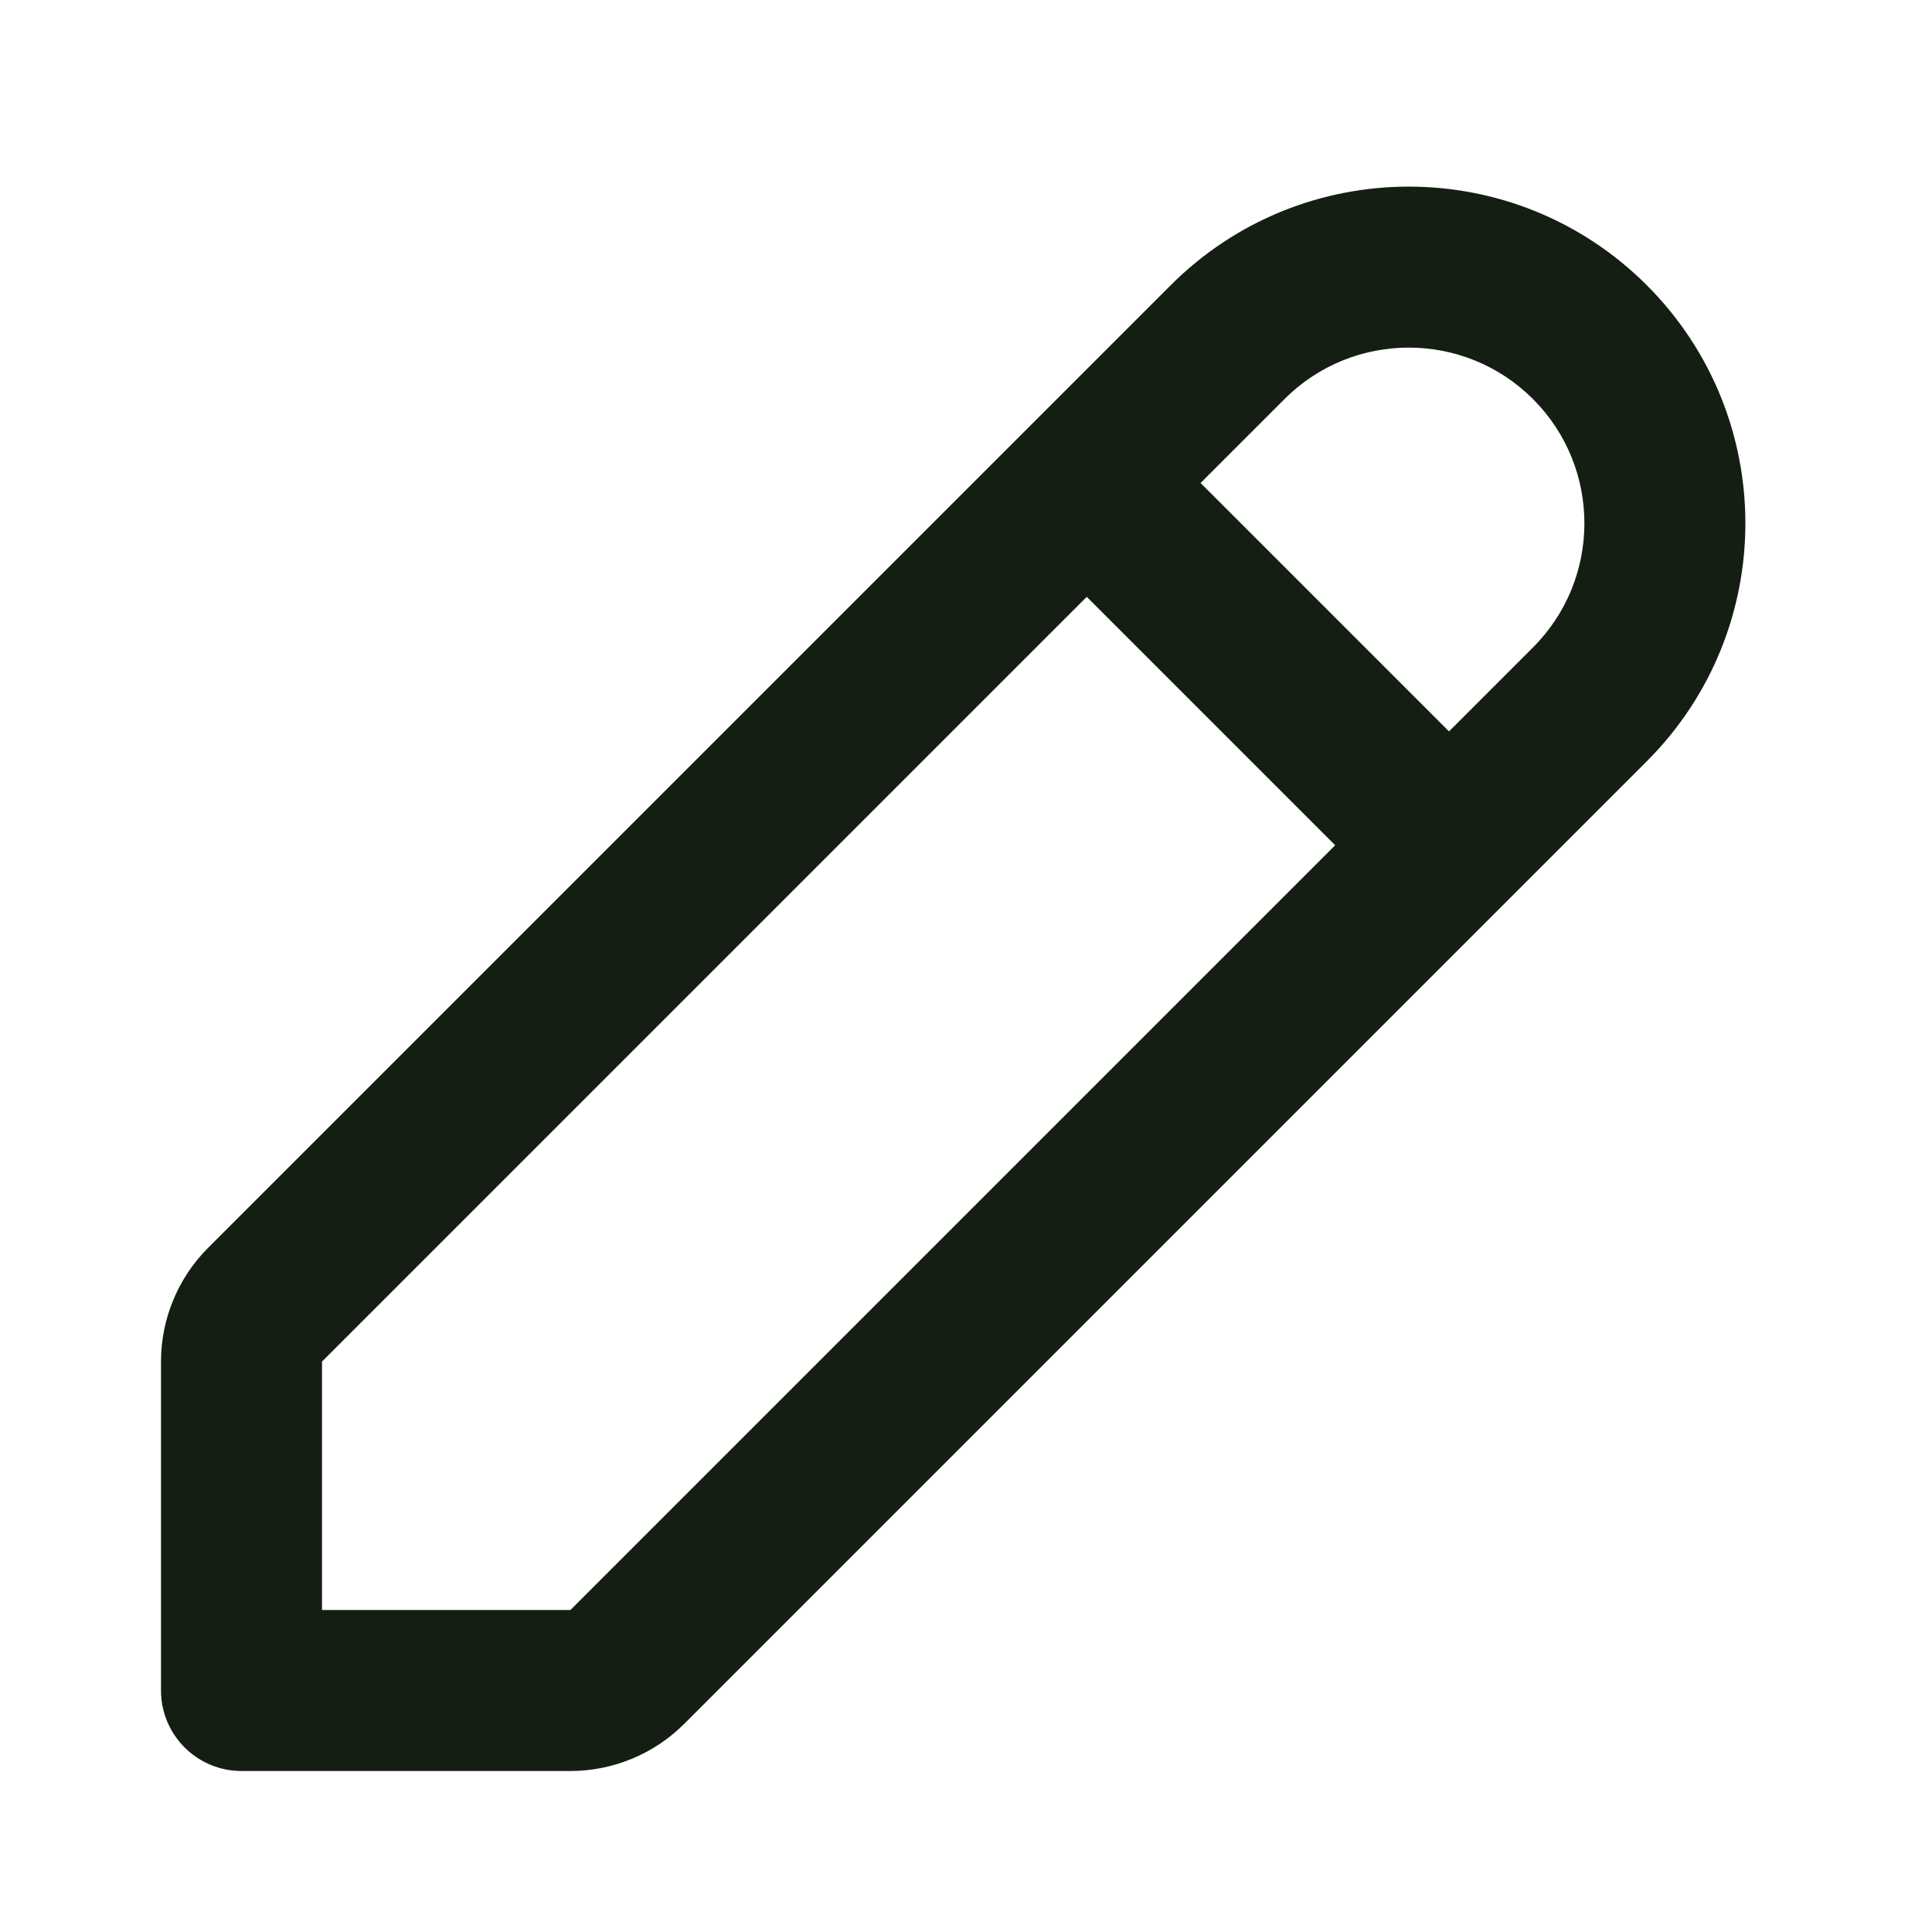 <svg width="24" height="24" viewBox="0 0 24 24" fill="none" xmlns="http://www.w3.org/2000/svg">
<path fill-rule="evenodd" clip-rule="evenodd" d="M19.043 4.957C18.191 4.105 16.809 4.105 15.957 4.957L14.914 6L18 9.086L19.043 8.043C19.895 7.191 19.895 5.809 19.043 4.957ZM16.586 10.5L13.5 7.414L4 16.914L4 20L7.086 20L16.586 10.5ZM14.543 3.543C16.176 1.91 18.824 1.91 20.457 3.543C22.09 5.176 22.09 7.824 20.457 9.457L8.5 21.414C8.125 21.789 7.616 22 7.086 22H3C2.448 22 2 21.552 2 21V16.914C2 16.384 2.211 15.875 2.586 15.5L12.793 5.293L14.543 3.543C14.543 3.543 14.543 3.543 14.543 3.543Z" fill="#141E12"/>
</svg>
